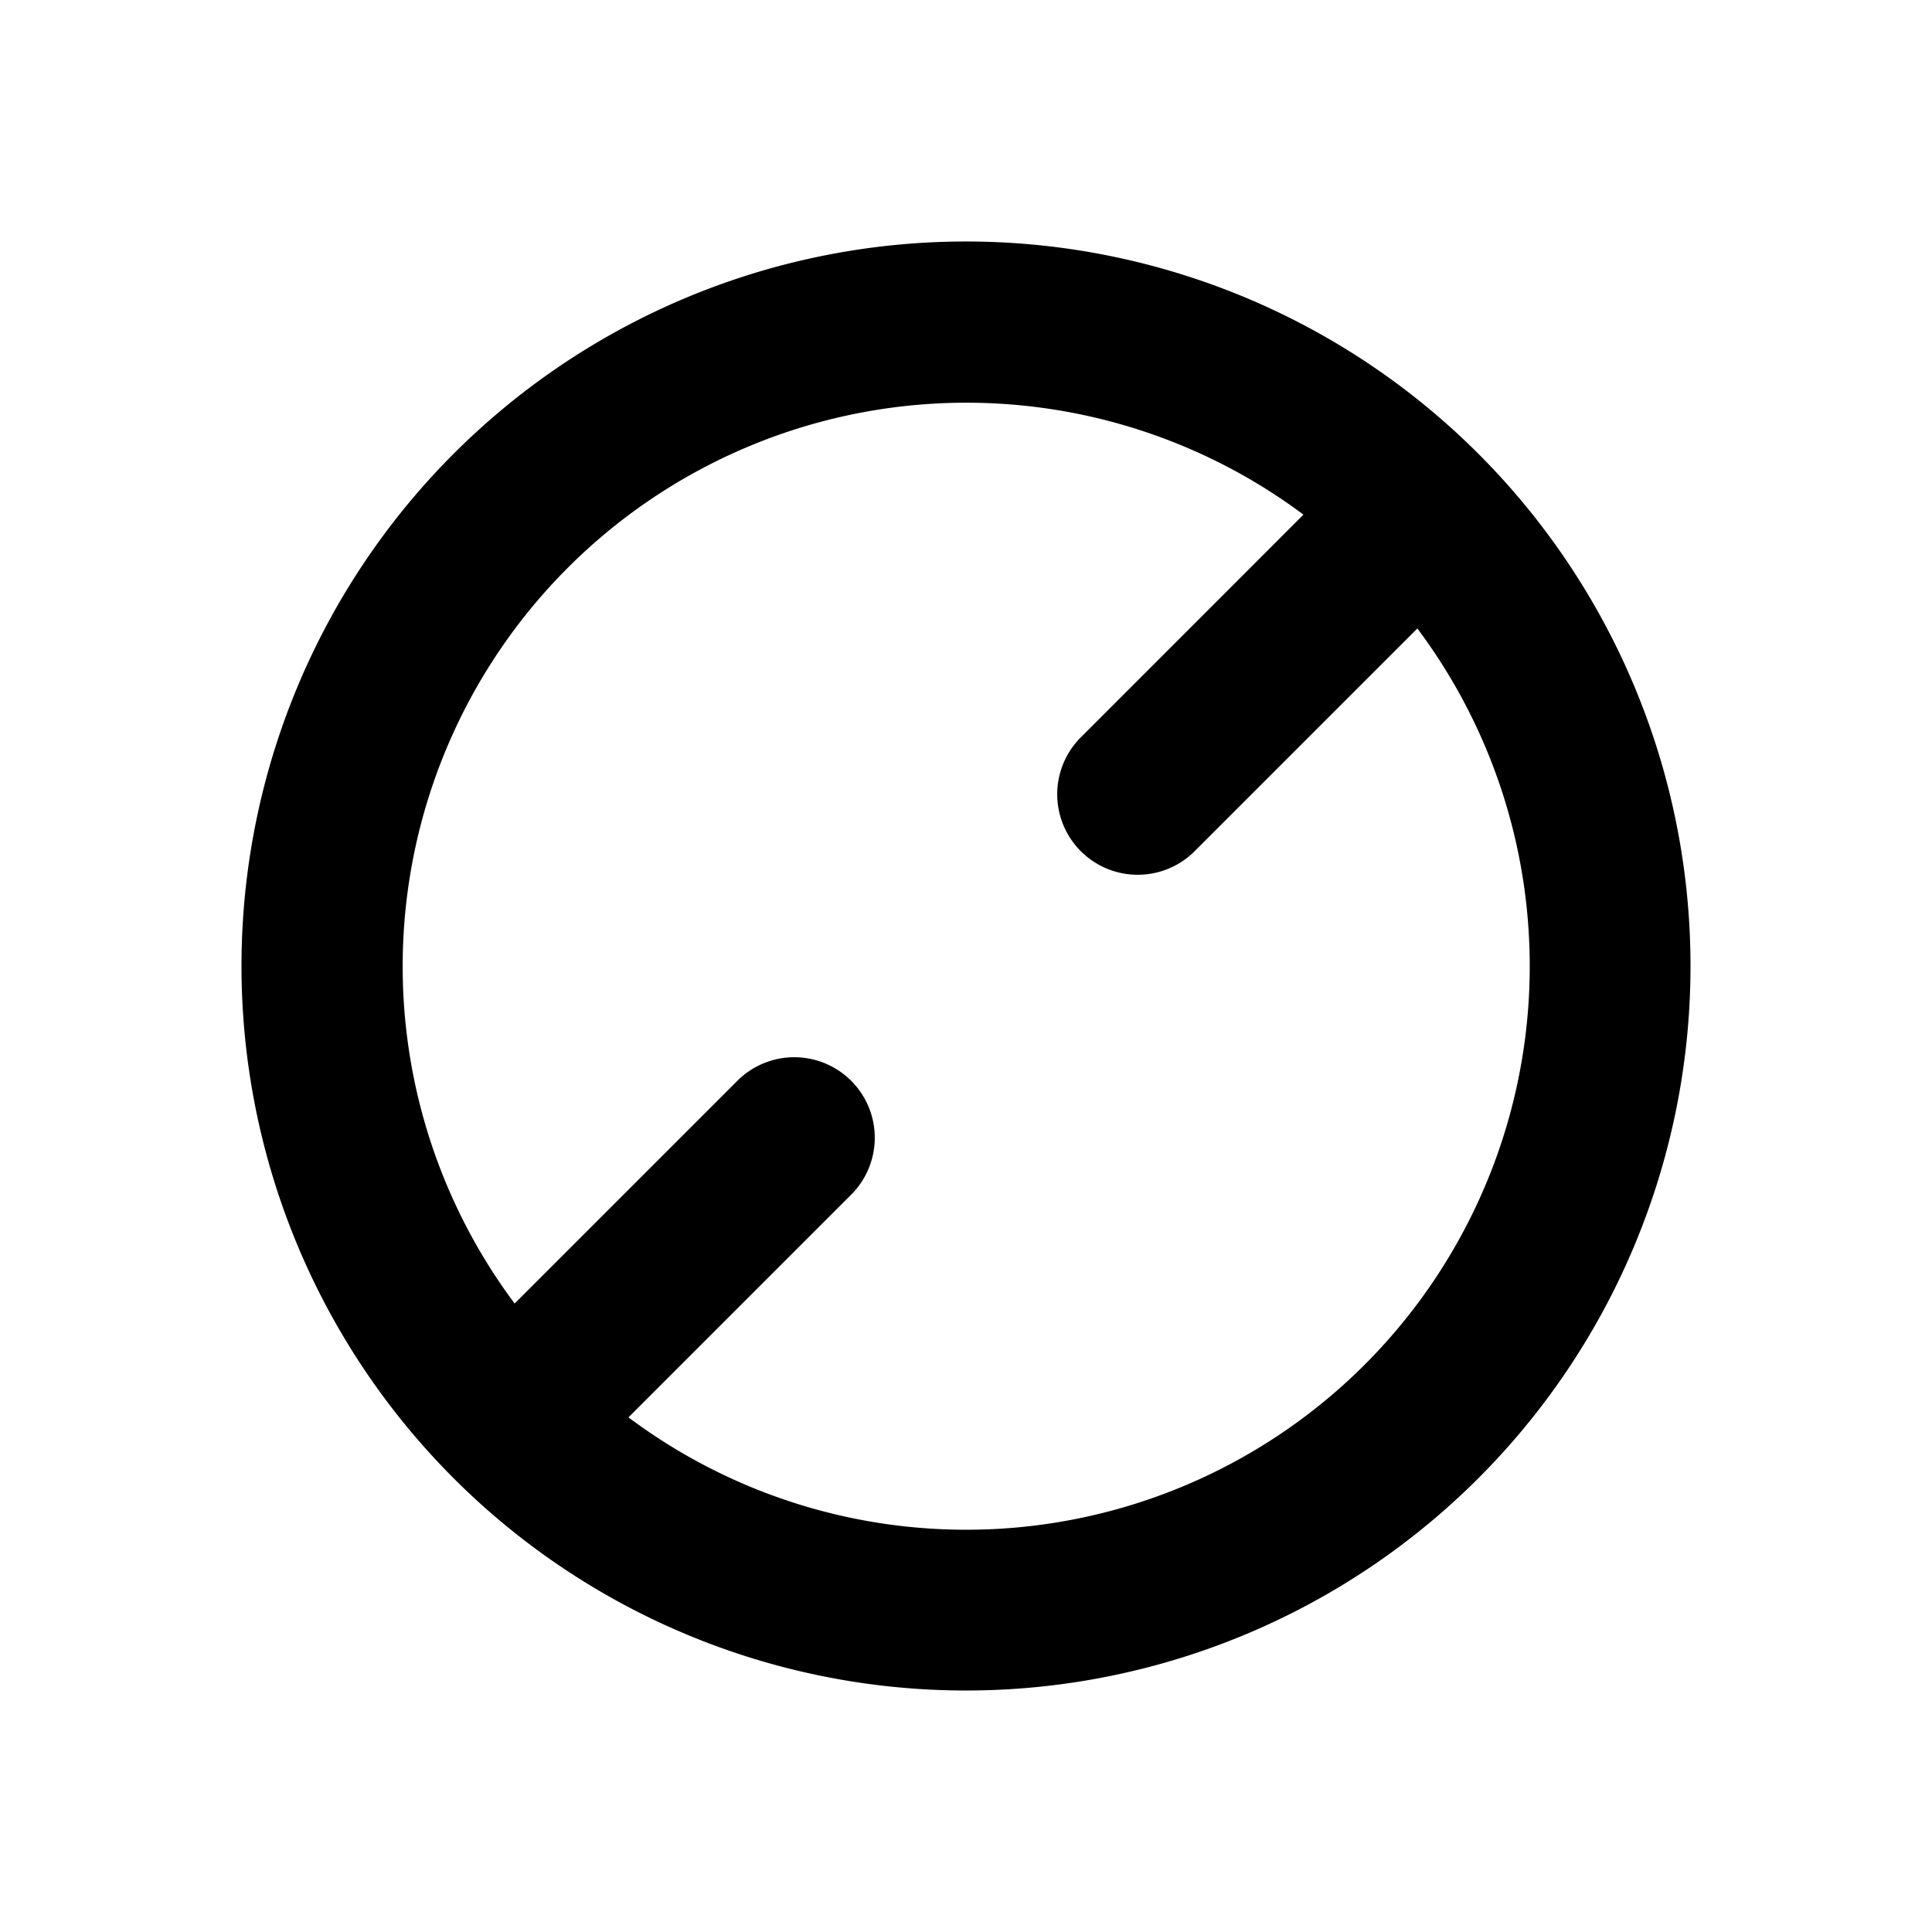 <svg xmlns="http://www.w3.org/2000/svg" viewBox="0 0 24 24"><path fill-rule="evenodd" d="M5.636 18.364A9 9 0 1018.364 5.636 9 9 0 005.636 18.364zm2.171-.757a7.001 7.001 0 009.8-9.8l-2.779 2.779a1 1 0 01-1.414-1.414l2.778-2.779a7.002 7.002 0 00-9.799 9.8l2.779-2.779a1 1 0 011.414 1.414l-2.779 2.779z" clip-rule="evenodd"/></svg>